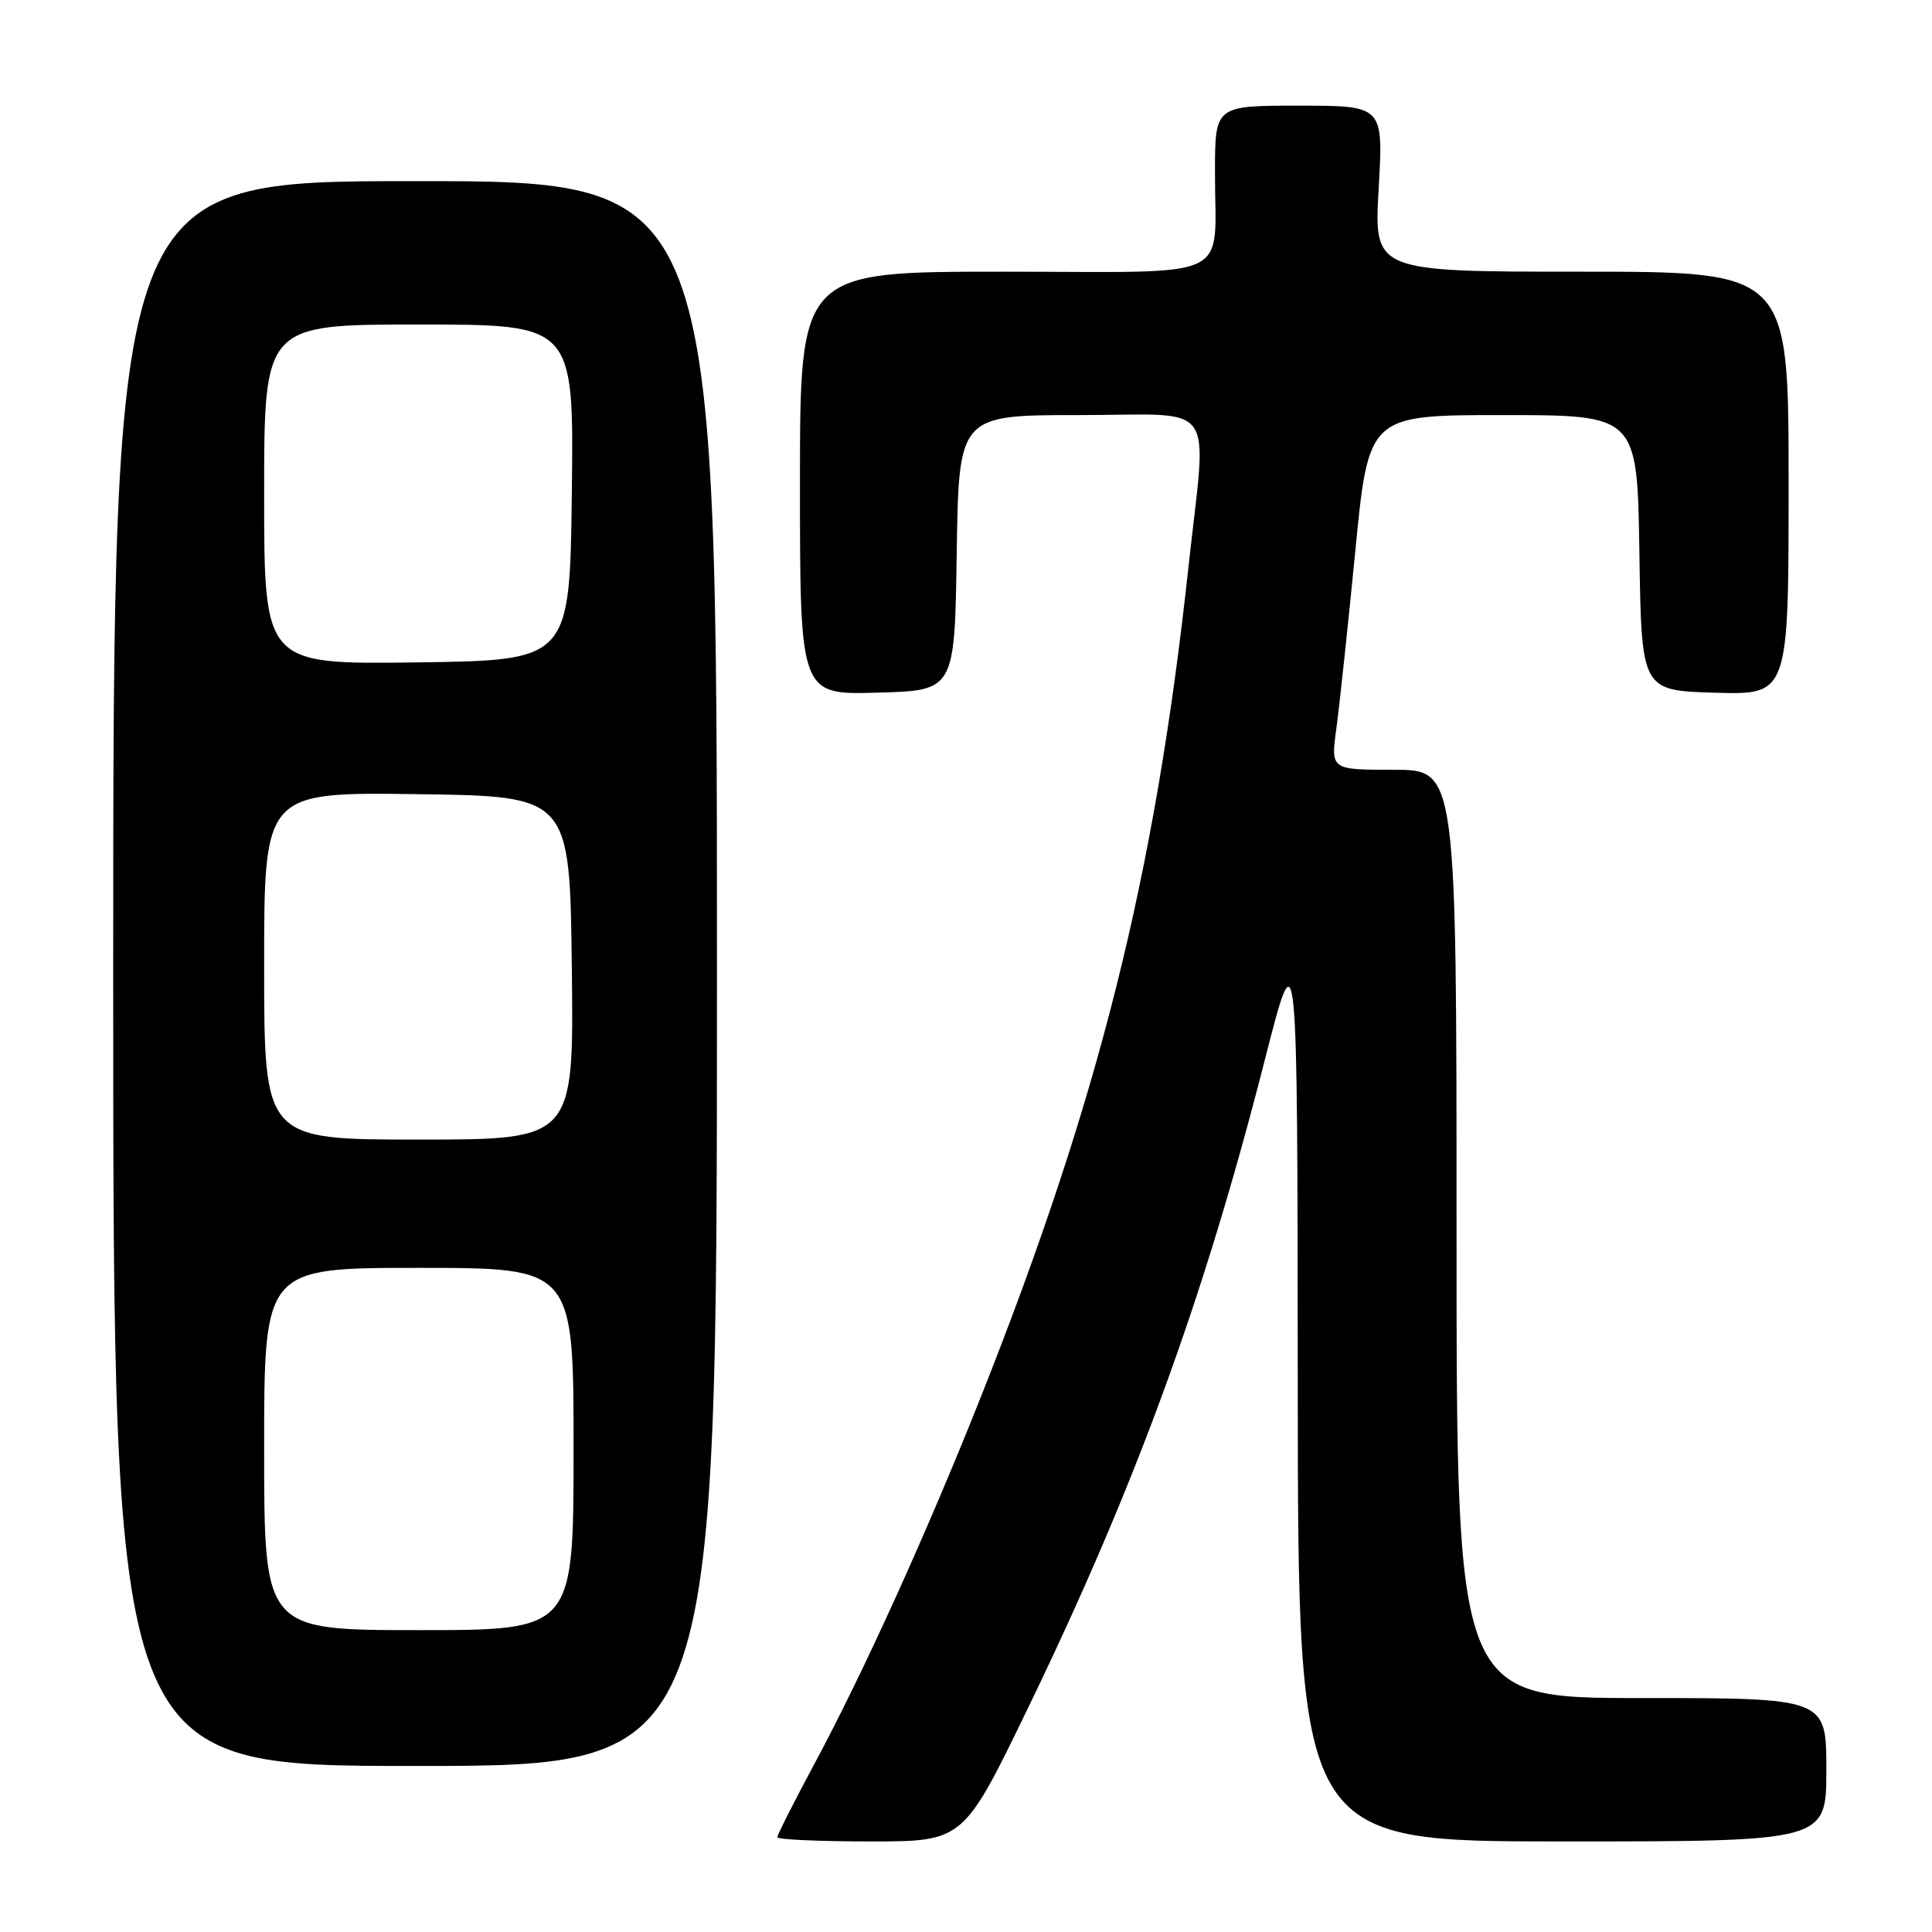 <?xml version="1.0" encoding="UTF-8" standalone="no"?>
<!DOCTYPE svg PUBLIC "-//W3C//DTD SVG 1.1//EN" "http://www.w3.org/Graphics/SVG/1.1/DTD/svg11.dtd" >
<svg xmlns="http://www.w3.org/2000/svg" xmlns:xlink="http://www.w3.org/1999/xlink" version="1.1" viewBox="0 0 256 256">
 <g >
 <path fill="currentColor"
d=" M 136.25 226.25 C 150.48 196.85 159.49 172.20 167.58 140.50 C 171.92 123.50 171.92 123.50 171.96 183.75 C 172.00 244.00 172.00 244.00 207.00 244.00 C 242.00 244.00 242.00 244.00 242.00 234.50 C 242.00 225.00 242.00 225.00 217.50 225.00 C 193.00 225.00 193.00 225.00 193.00 163.50 C 193.00 102.00 193.00 102.00 184.67 102.00 C 176.33 102.00 176.33 102.00 177.07 96.56 C 177.48 93.57 178.61 82.99 179.58 73.06 C 181.34 55.00 181.34 55.00 199.15 55.00 C 216.95 55.00 216.95 55.00 217.23 73.25 C 217.50 91.50 217.50 91.50 227.25 91.79 C 237.00 92.07 237.00 92.07 237.00 64.04 C 237.00 36.00 237.00 36.00 209.52 36.00 C 182.05 36.00 182.05 36.00 182.68 25.00 C 183.31 14.00 183.31 14.00 172.15 14.00 C 161.00 14.00 161.00 14.00 160.99 22.75 C 160.96 37.48 164.10 36.00 132.88 36.00 C 106.00 36.00 106.00 36.00 106.00 64.03 C 106.00 92.07 106.00 92.07 116.25 91.78 C 126.50 91.50 126.50 91.50 126.77 73.25 C 127.05 55.00 127.05 55.00 143.02 55.00 C 161.66 55.00 159.93 52.56 157.46 75.29 C 153.03 116.09 145.64 145.60 129.98 185.07 C 122.88 202.95 114.47 221.51 107.93 233.69 C 105.22 238.74 103.00 243.12 103.00 243.44 C 103.00 243.75 108.55 244.00 115.33 244.00 C 127.66 244.00 127.66 244.00 136.25 226.25 Z  M 95.00 129.00 C 95.00 24.00 95.00 24.00 55.00 24.00 C 15.00 24.00 15.00 24.00 15.00 129.00 C 15.00 234.00 15.00 234.00 55.00 234.00 C 95.00 234.00 95.00 234.00 95.00 129.00 Z  M 35.00 192.00 C 35.00 168.00 35.00 168.00 55.50 168.00 C 76.00 168.00 76.00 168.00 76.00 192.00 C 76.00 216.00 76.00 216.00 55.50 216.00 C 35.00 216.00 35.00 216.00 35.00 192.00 Z  M 35.00 127.98 C 35.00 104.96 35.00 104.96 55.25 105.23 C 75.50 105.50 75.50 105.50 75.77 128.25 C 76.04 151.00 76.04 151.00 55.52 151.00 C 35.00 151.00 35.00 151.00 35.00 127.98 Z  M 35.00 65.52 C 35.00 43.00 35.00 43.00 55.52 43.00 C 76.04 43.00 76.04 43.00 75.77 65.25 C 75.50 87.50 75.50 87.50 55.25 87.77 C 35.00 88.04 35.00 88.04 35.00 65.52 Z "/>
</g>
</svg>